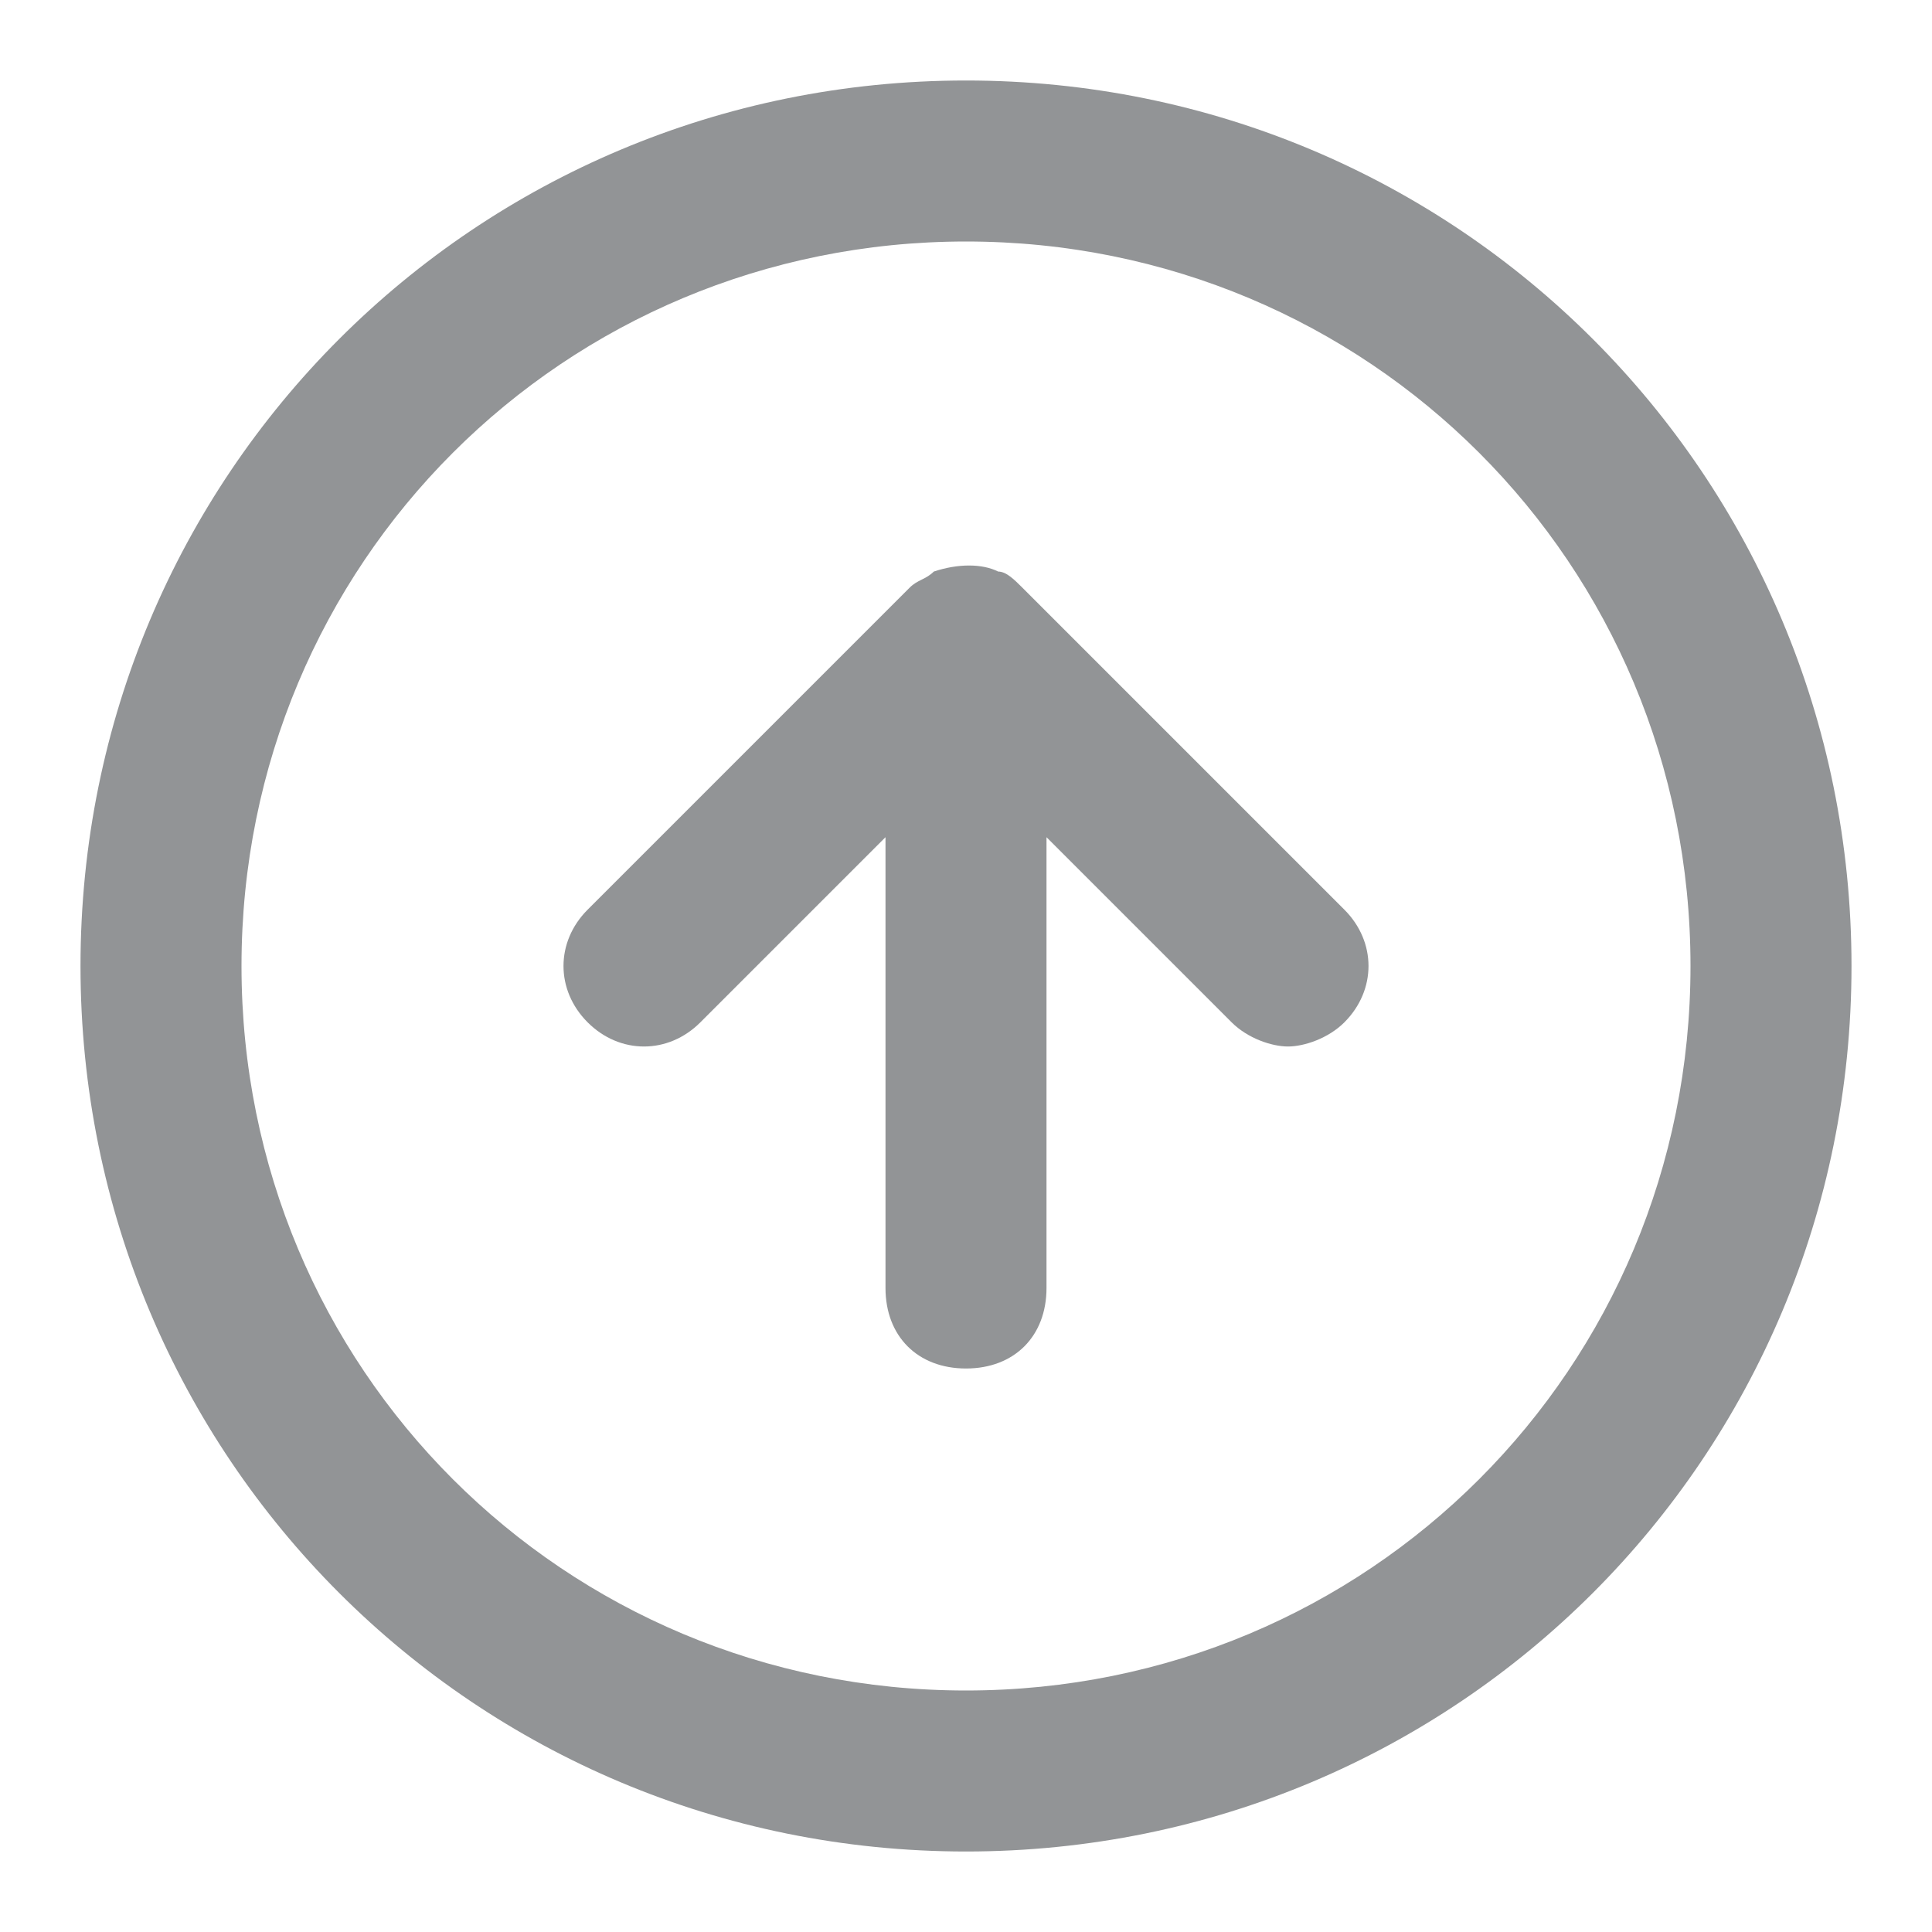 <svg xmlns="http://www.w3.org/2000/svg" width="40" height="40" viewBox="0 0 24 24"><title>arrow-up-circle</title><style>.arrow-circle,.arrow-hover{fill:#929496}</style><path class="arrow-circle" d="M12 1C5.9 1 1 5.9 1 12s4.9 11 11 11 11-4.9 11-11S18.1 1 12 1zm0 20c-5 0-9-4-9-9s4-9 9-9 9 4 9 9-4 9-9 9z"/><path class="arrow-hover" d="M12.7 7.3c-.1-.1-.2-.2-.3-.2-.2-.1-.5-.1-.8 0-.1.1-.2.1-.3.2l-4 4c-.4.4-.4 1 0 1.4s1 .4 1.4 0l2.3-2.3V16c0 .6.4 1 1 1s1-.4 1-1v-5.6l2.3 2.3c.2.2.5.3.7.3s.5-.1.7-.3c.4-.4.4-1 0-1.4l-4-4z"/></svg>
